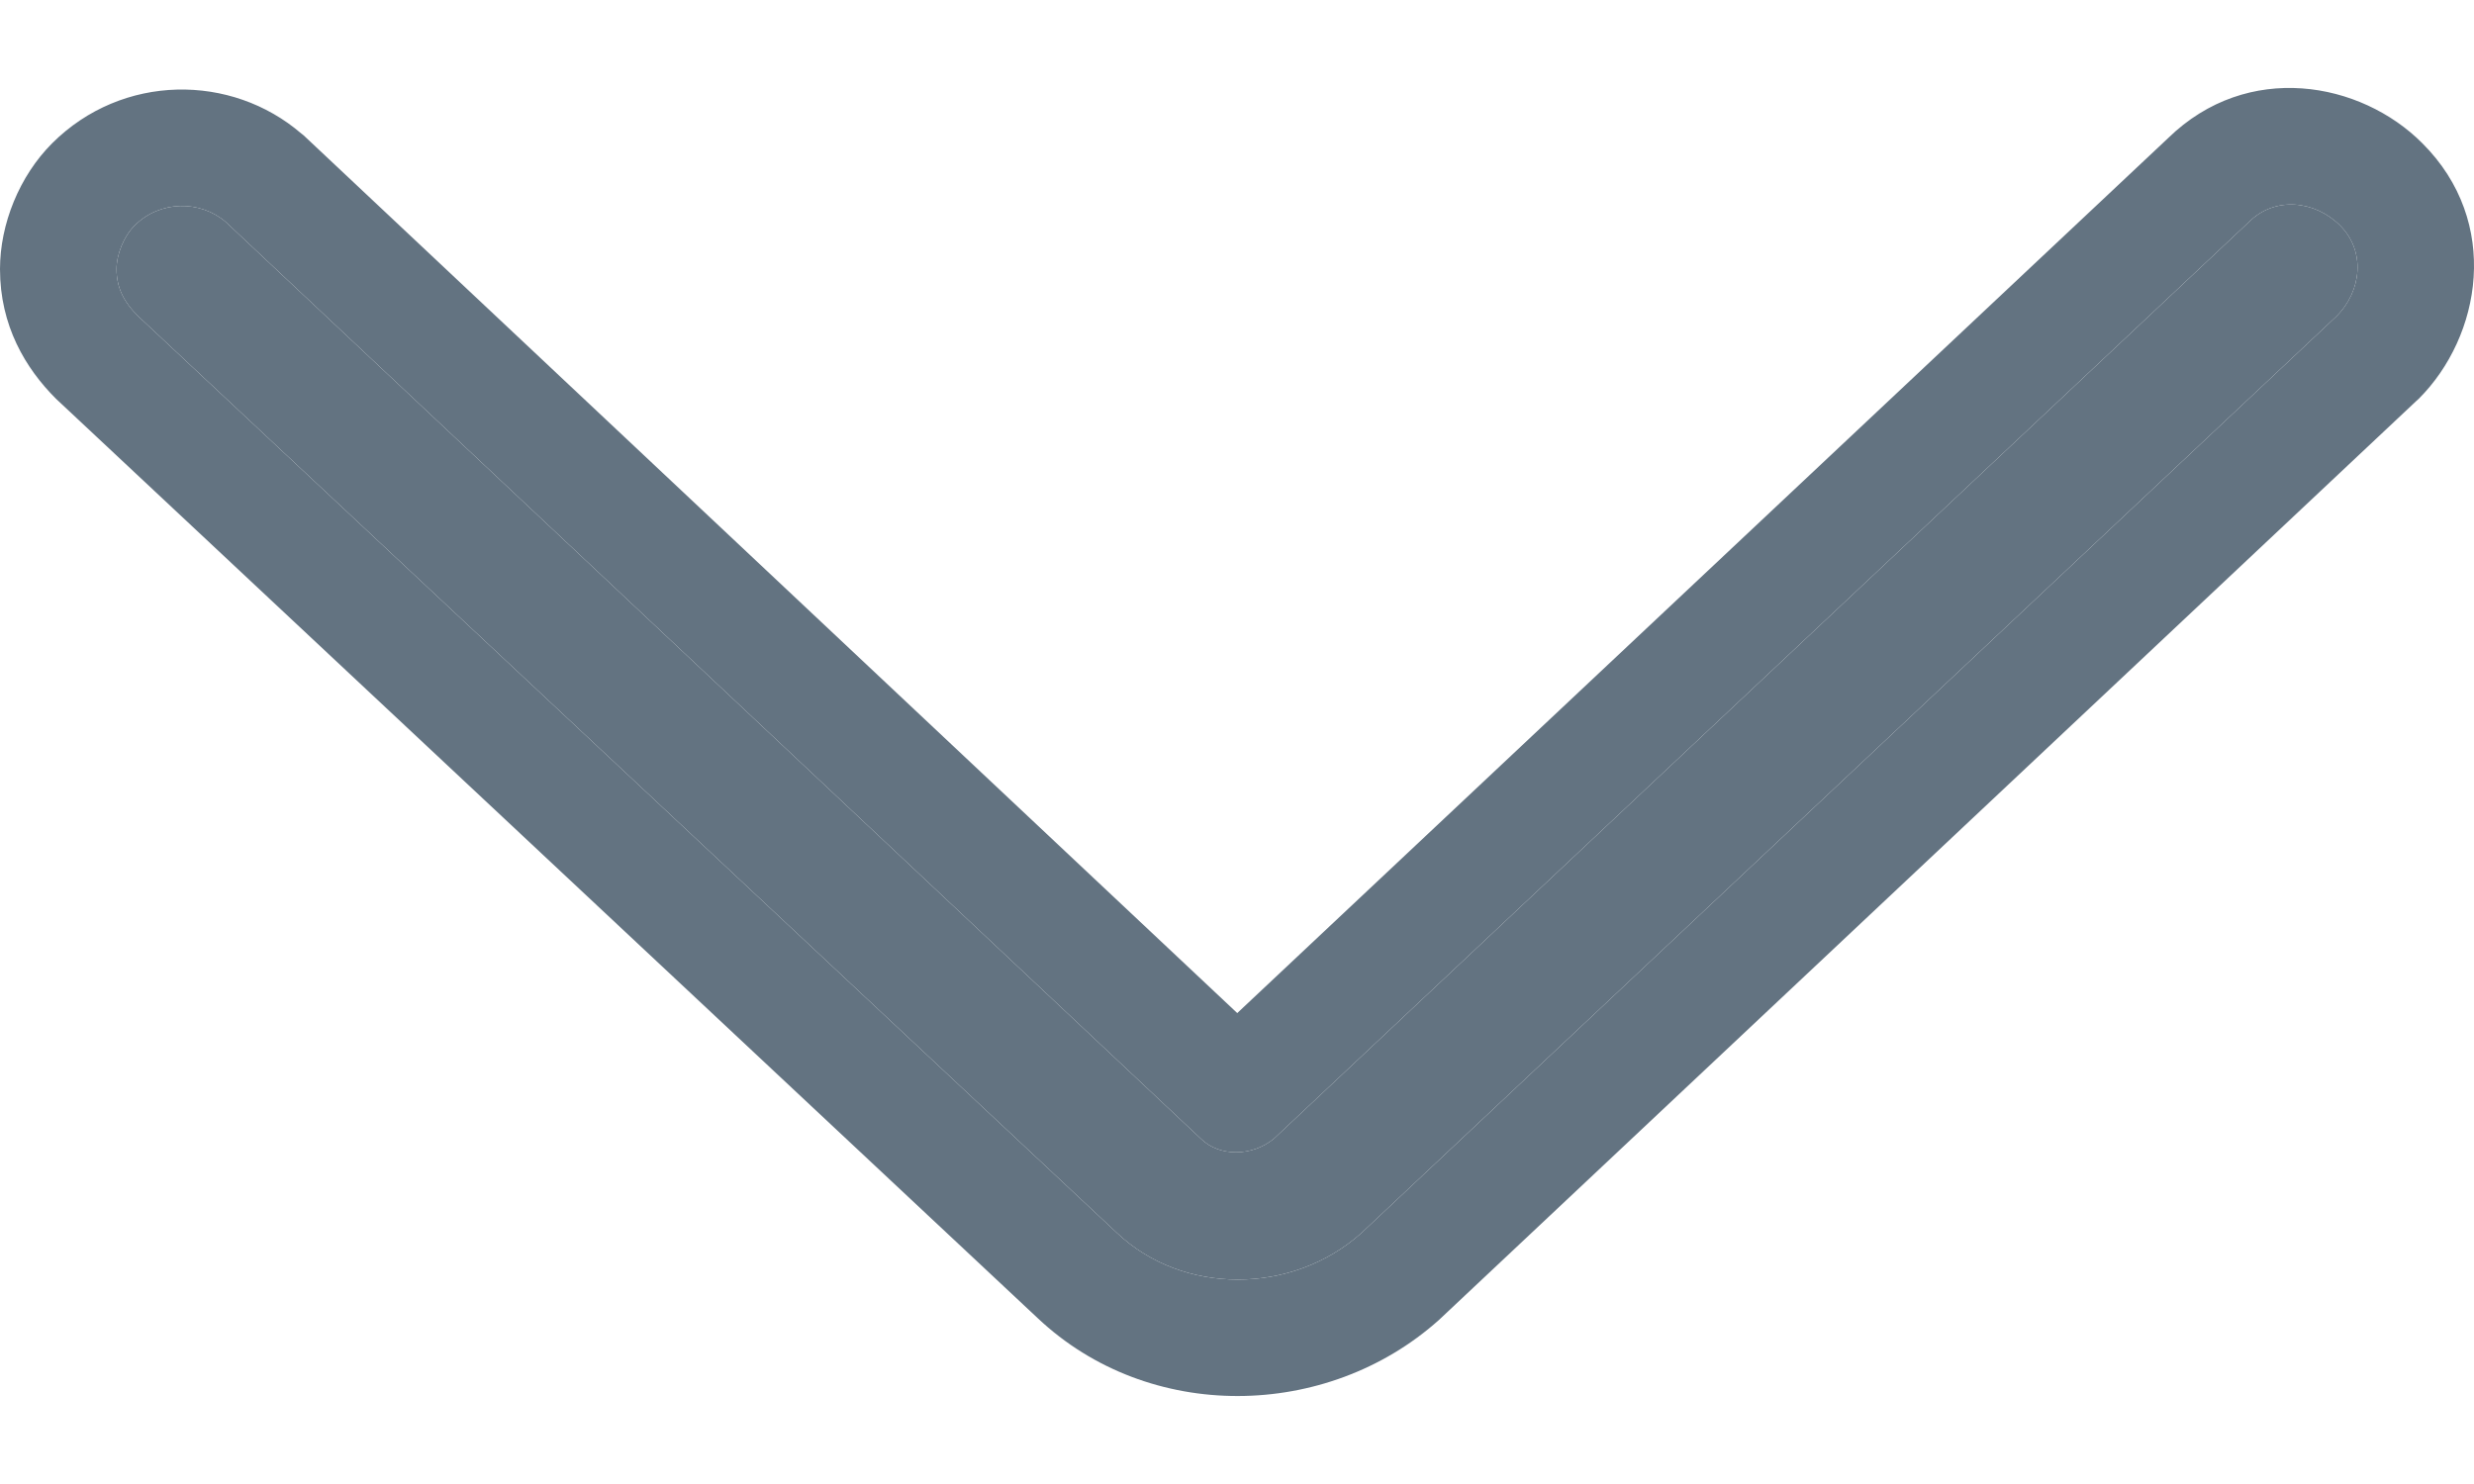 <svg width="10" height="6" viewBox="0 0 10 6" fill="none" xmlns="http://www.w3.org/2000/svg">
                <path
                  d="M0.471 1.088C0.471 1.029 0.5 0.956 0.544 0.912C0.647 0.809 0.809 0.809 0.912 0.897L4.854 4.604C4.928 4.677 5.06 4.677 5.149 4.604L9.091 0.897C9.194 0.794 9.356 0.809 9.459 0.912C9.562 1.015 9.547 1.176 9.444 1.279L5.502 4.986C5.222 5.236 4.781 5.236 4.516 4.986L0.559 1.279C0.5 1.221 0.471 1.162 0.471 1.088Z"
                  fill="#637381"
                />
                <path
                  fillRule="evenodd"
                  clipRule="evenodd"
                  d="M1.227 0.547L5.001 4.096L8.764 0.558C9.085 0.245 9.542 0.329 9.791 0.579C10.112 0.899 10.028 1.361 9.777 1.612L9.766 1.622L5.816 5.337C5.363 5.742 4.644 5.754 4.194 5.329C4.193 5.329 4.194 5.329 4.194 5.329L0.226 1.612C0.103 1.489 -4.20186e-08 1.317 -3.20269e-08 1.088C-2.40601e-08 0.906 0.078 0.712 0.211 0.579C0.495 0.296 0.936 0.297 1.218 0.54L1.227 0.547ZM4.516 4.986C4.781 5.236 5.222 5.236 5.502 4.986L9.444 1.279C9.547 1.176 9.562 1.015 9.459 0.912C9.356 0.809 9.194 0.794 9.091 0.897L5.149 4.604C5.06 4.677 4.928 4.677 4.854 4.604L0.912 0.897C0.809 0.809 0.647 0.809 0.544 0.912C0.5 0.956 0.471 1.029 0.471 1.088C0.471 1.162 0.5 1.221 0.559 1.279L4.516 4.986Z"
                  fill="#637381"
                />
              </svg>